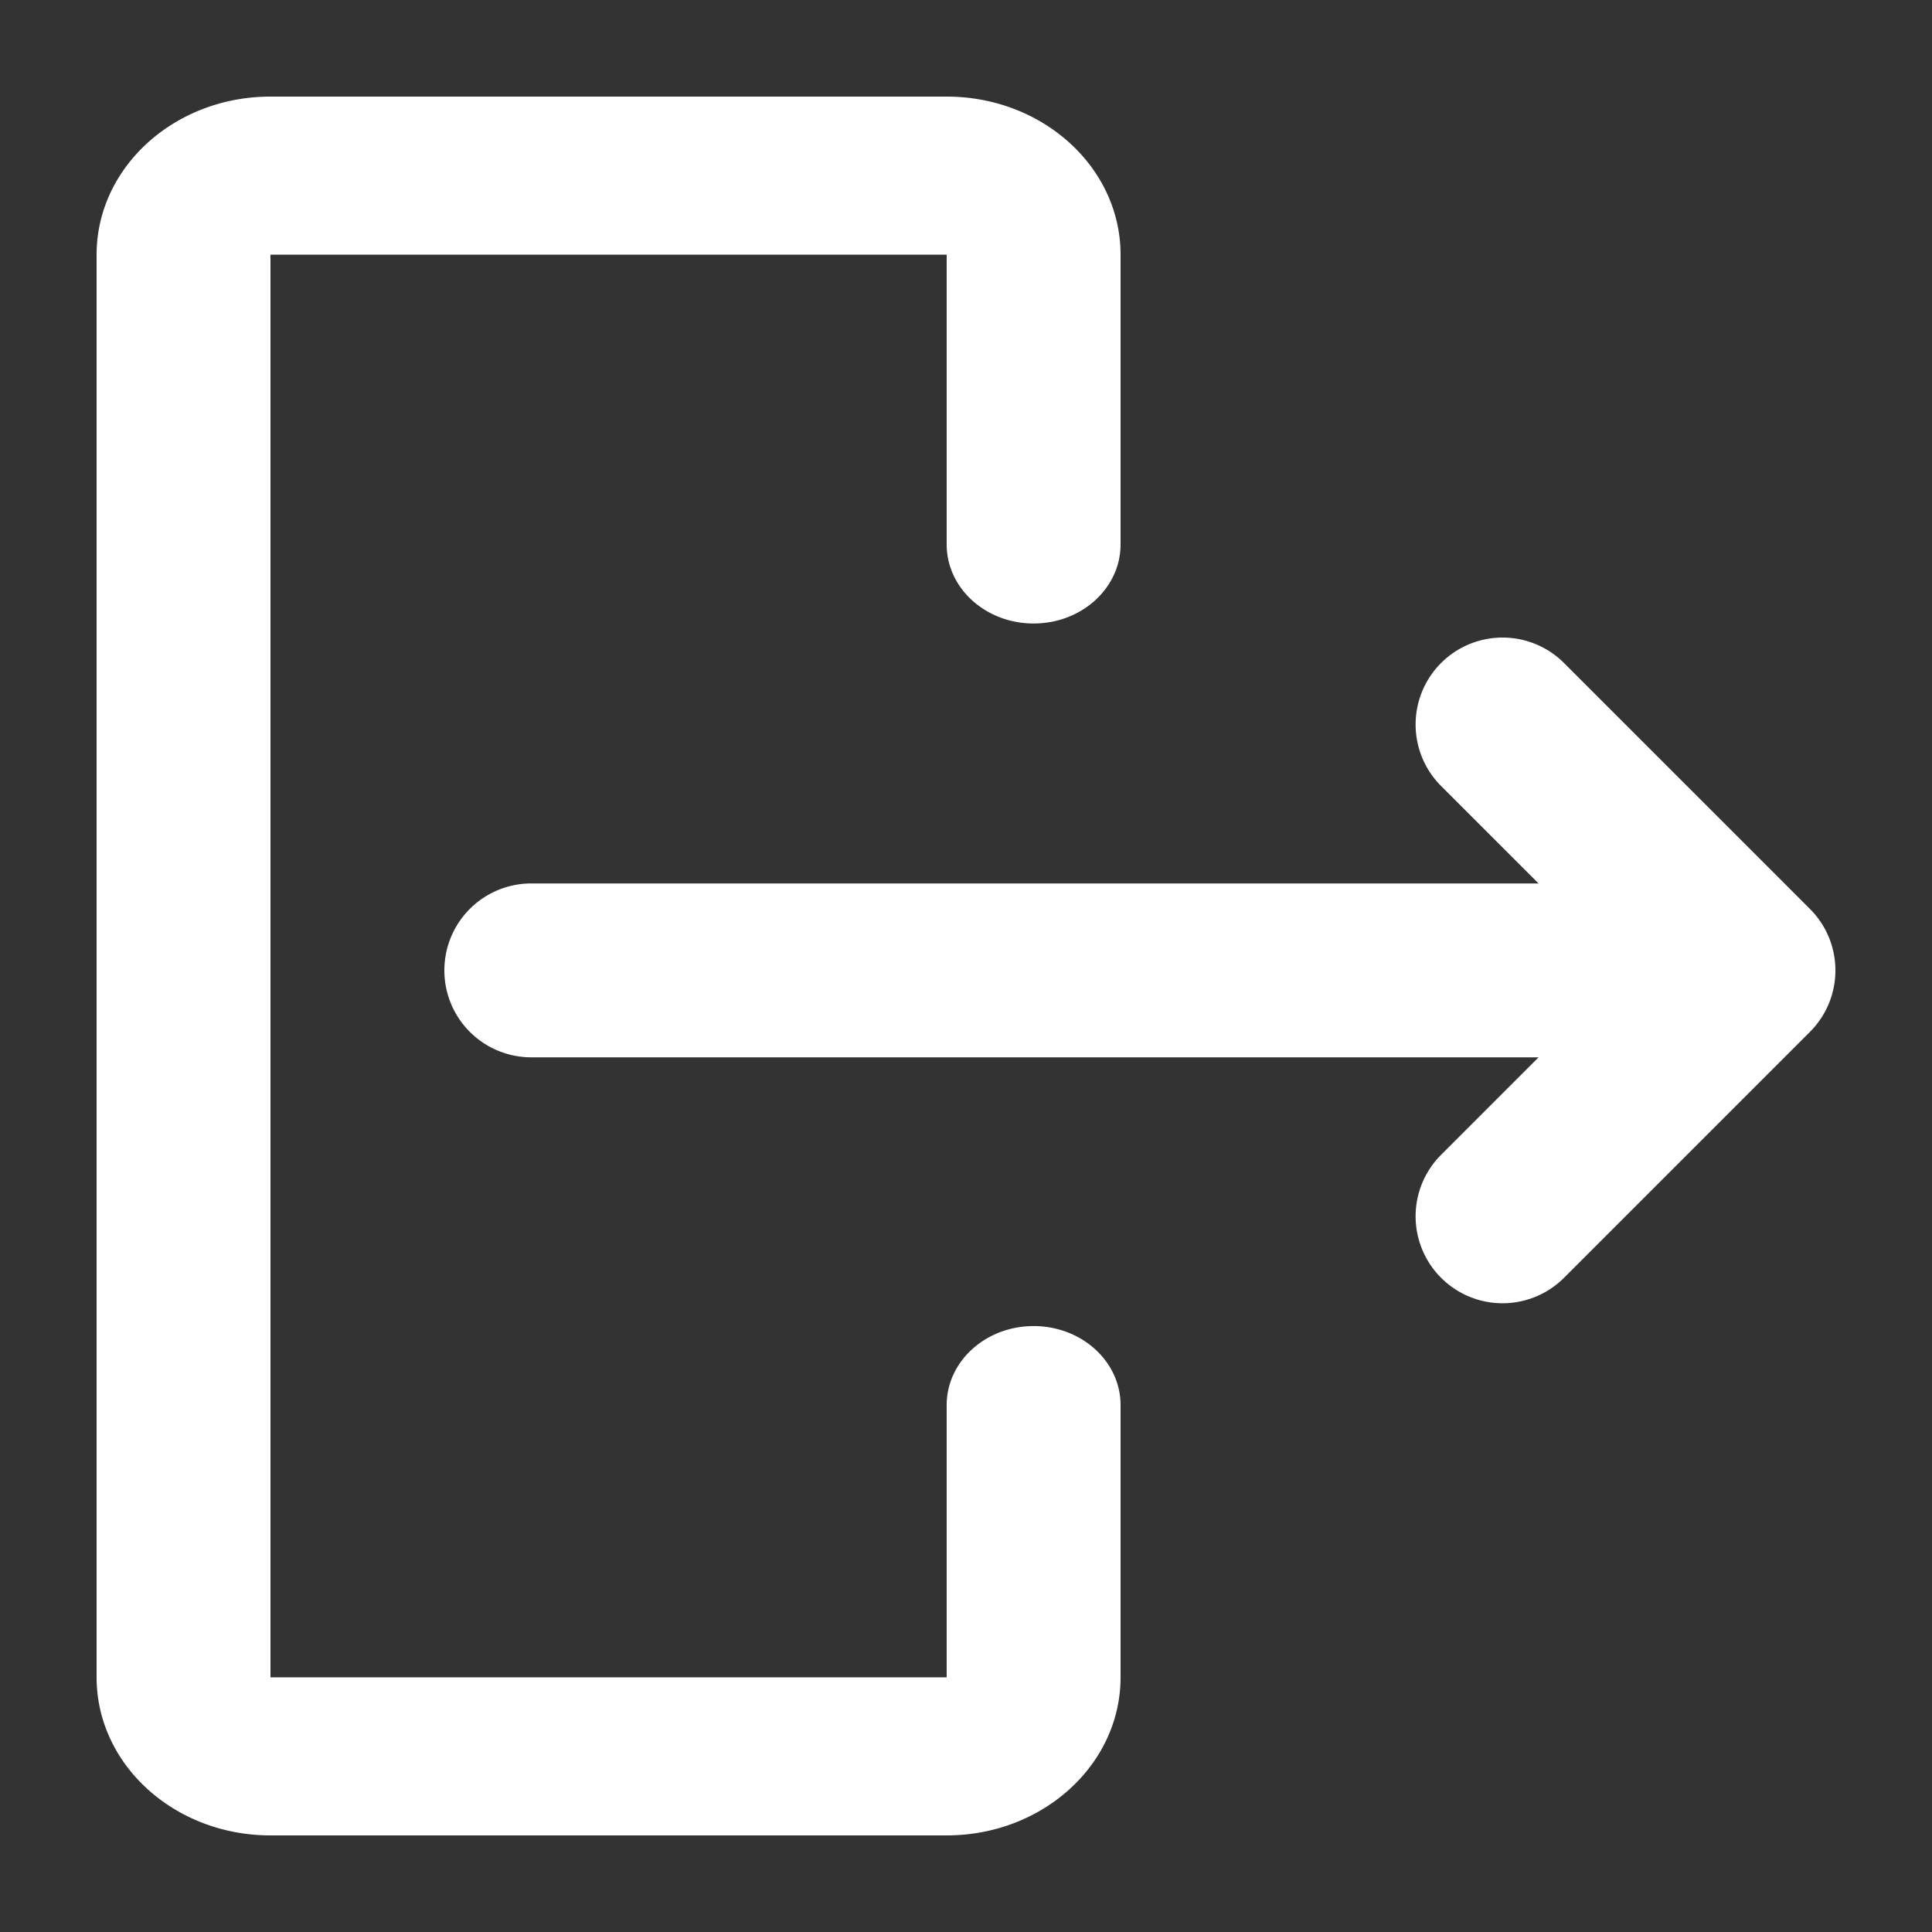 <svg xmlns="http://www.w3.org/2000/svg" version="1.1" xmlns:xlink="http://www.w3.org/1999/xlink" width="512" height="512" x="0" y="0" viewBox="0 0 100 100" style="enable-background:new 0 0 512 512" xml:space="preserve" class=""><rect x="0" y="0" width="100" height="100" fill="#333333" stroke="none"/><g transform="matrix(1,0,0,1,0,0)"><path fill="#ffffff" fill-rule="nonzero" d="M49 72.727c0-2.26 2.015-4.09 4.5-4.09s4.5 1.83 4.5 4.09v14.091C58 91.337 53.97 95 49 95H14c-4.97 0-9-3.663-9-8.182V13.182C5 8.663 9.03 5 14 5h35c4.97 0 9 3.663 9 8.182v15c0 2.26-2.015 4.09-4.5 4.09s-4.5-1.83-4.5-4.09v-15H14v73.636h35zm30.636-18H27.5a4.5 4.5 0 0 1 0-9h52.136l-5.046-5.045a4.5 4.5 0 1 1 6.364-6.364l12.728 12.728A4.486 4.486 0 0 1 95 50.228c0 1.152-.44 2.303-1.318 3.182L80.954 66.138a4.5 4.5 0 1 1-6.364-6.364z" opacity="1" data-original="#000000" class=""></path></g></svg>